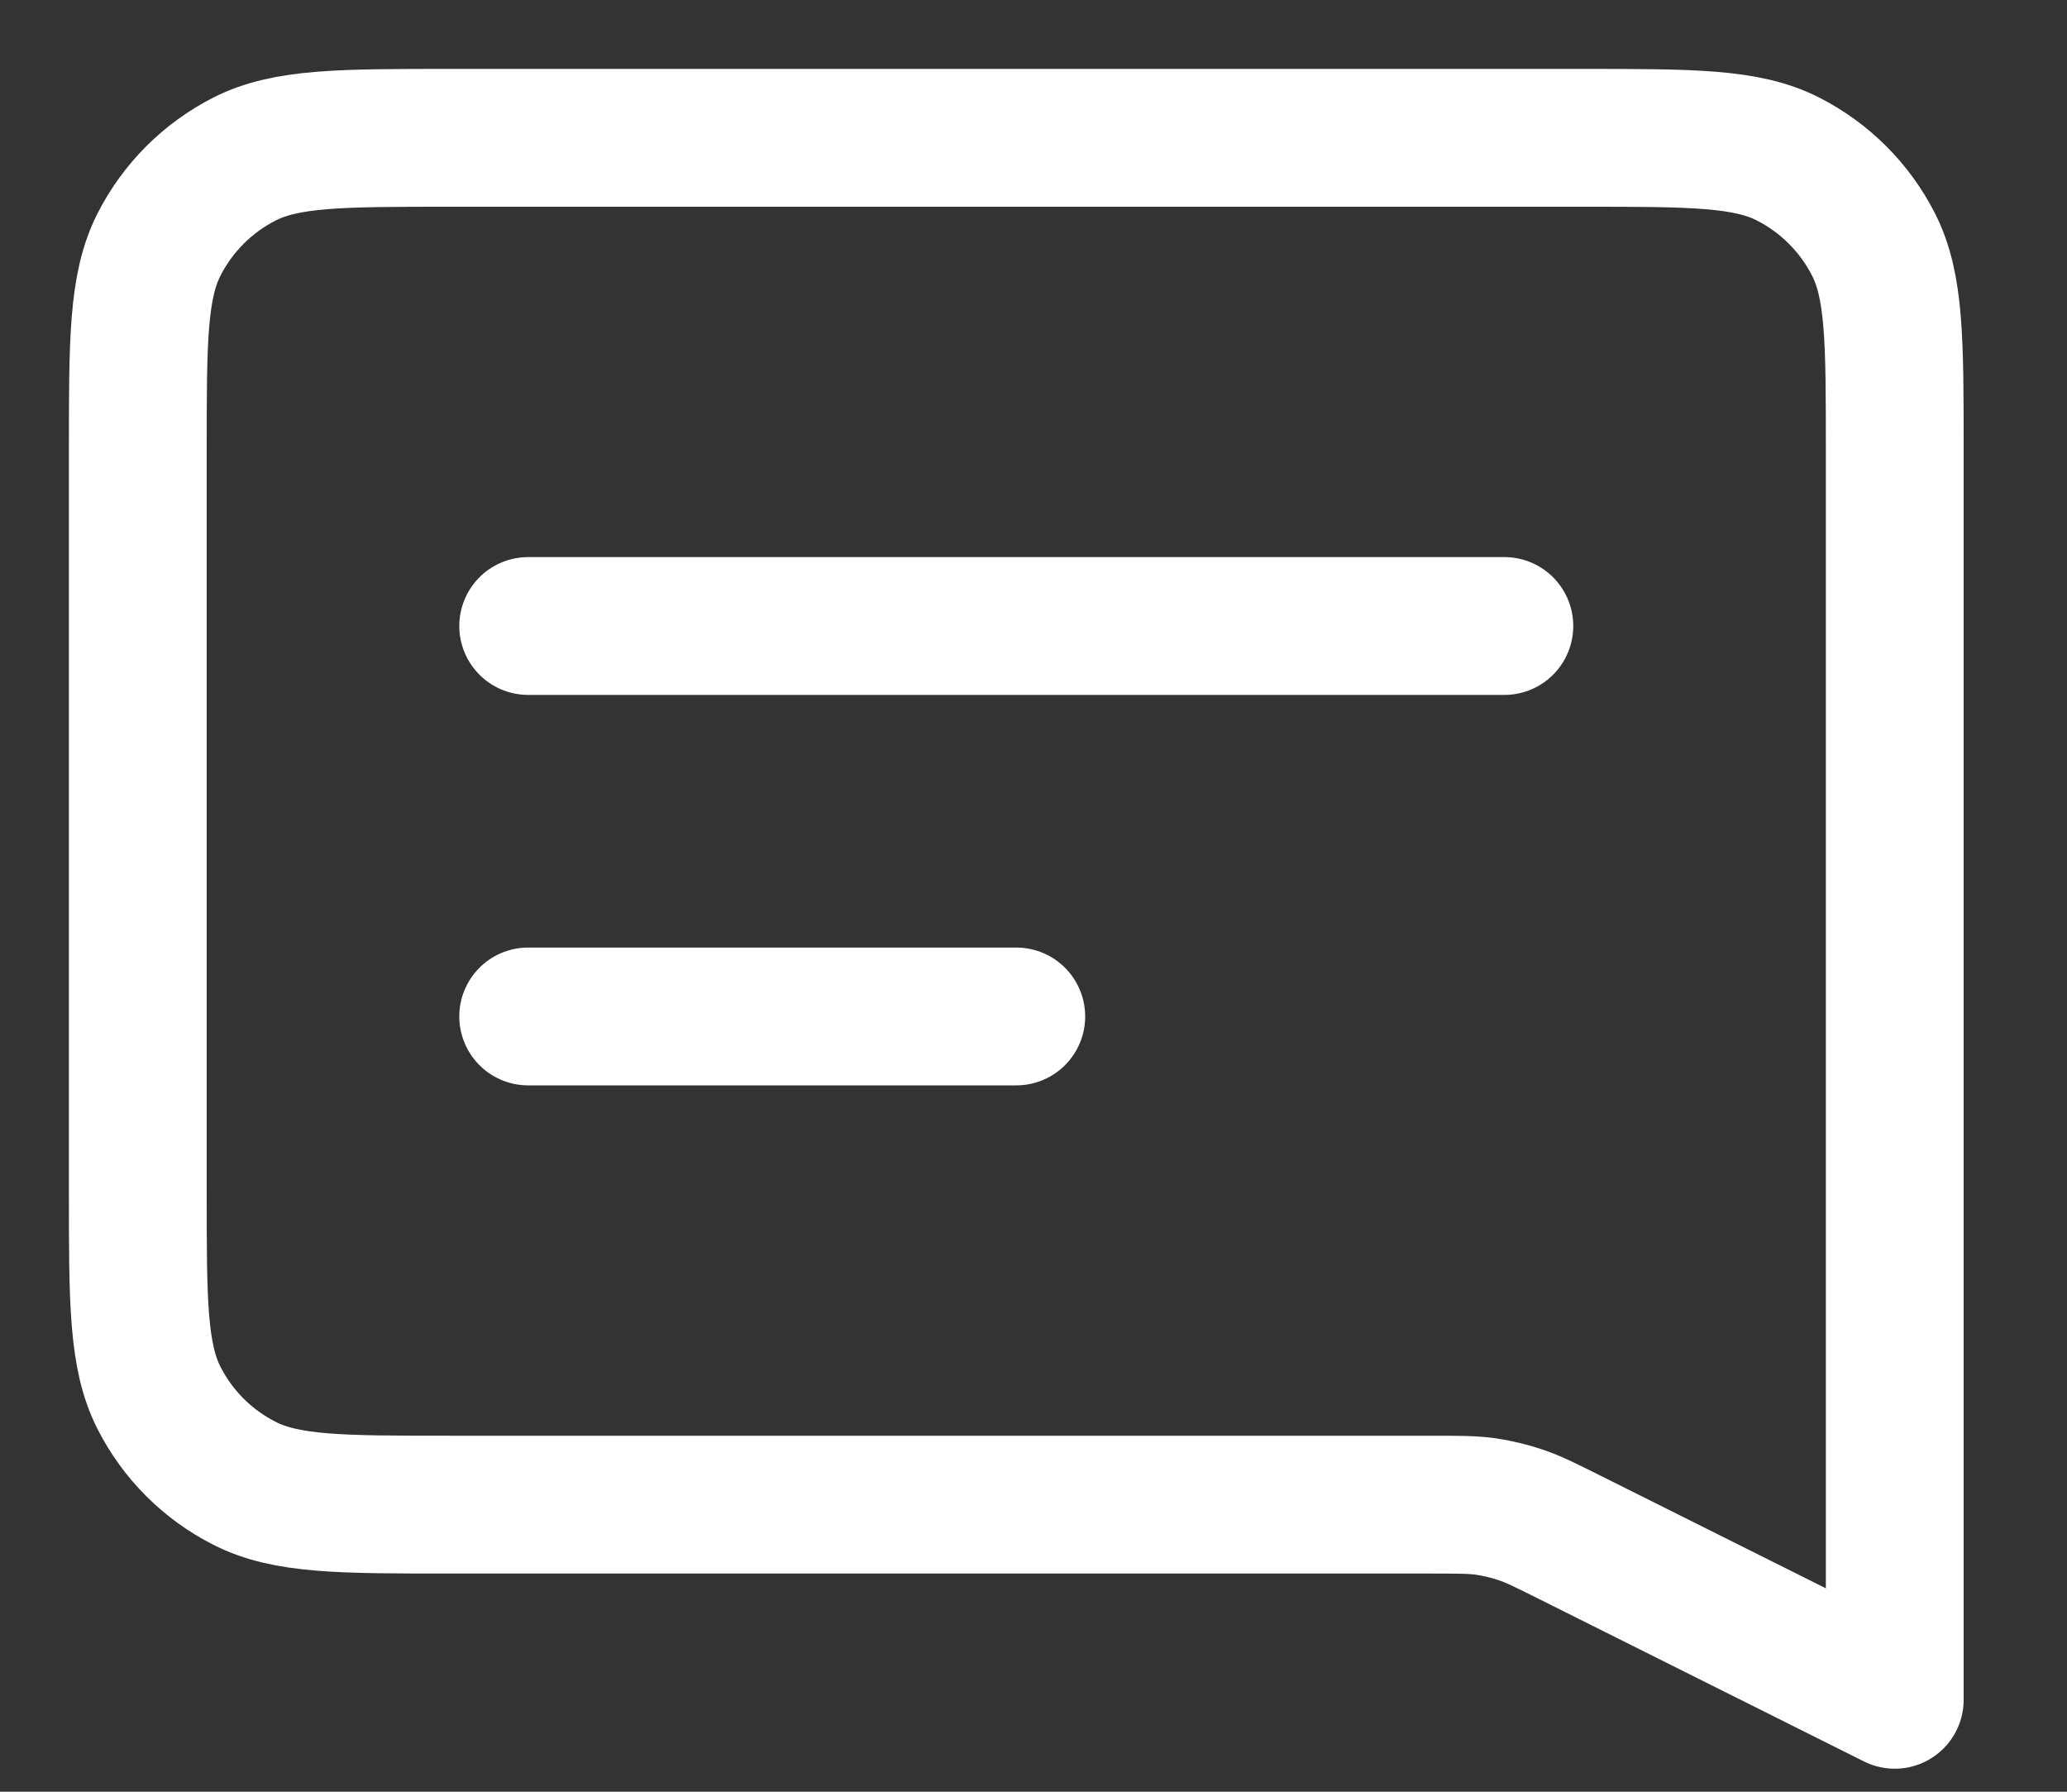 <svg width="15" height="13" viewBox="0 0 15 13" fill="none" xmlns="http://www.w3.org/2000/svg">
<rect x="0" y="0" width="15" height="13" fill="#333333" stroke="none"/>
<path d="M3.833 4.542H10.917M3.833 7.375H7.375M13.75 12.333L11.395 11.156C11.217 11.067 11.127 11.022 11.034 10.991C10.951 10.963 10.866 10.943 10.779 10.93C10.681 10.917 10.581 10.917 10.382 10.917H3.267C2.473 10.917 2.077 10.917 1.774 10.762C1.507 10.627 1.29 10.41 1.154 10.143C1 9.84 1 9.443 1 8.65V3.267C1 2.473 1 2.077 1.154 1.774C1.29 1.507 1.507 1.29 1.774 1.154C2.077 1 2.473 1 3.267 1H11.483C12.277 1 12.674 1 12.976 1.154C13.243 1.29 13.46 1.507 13.596 1.774C13.75 2.077 13.75 2.473 13.75 3.267V12.333Z" stroke="white" stroke-linecap="round" stroke-linejoin="round"/>
</svg>
